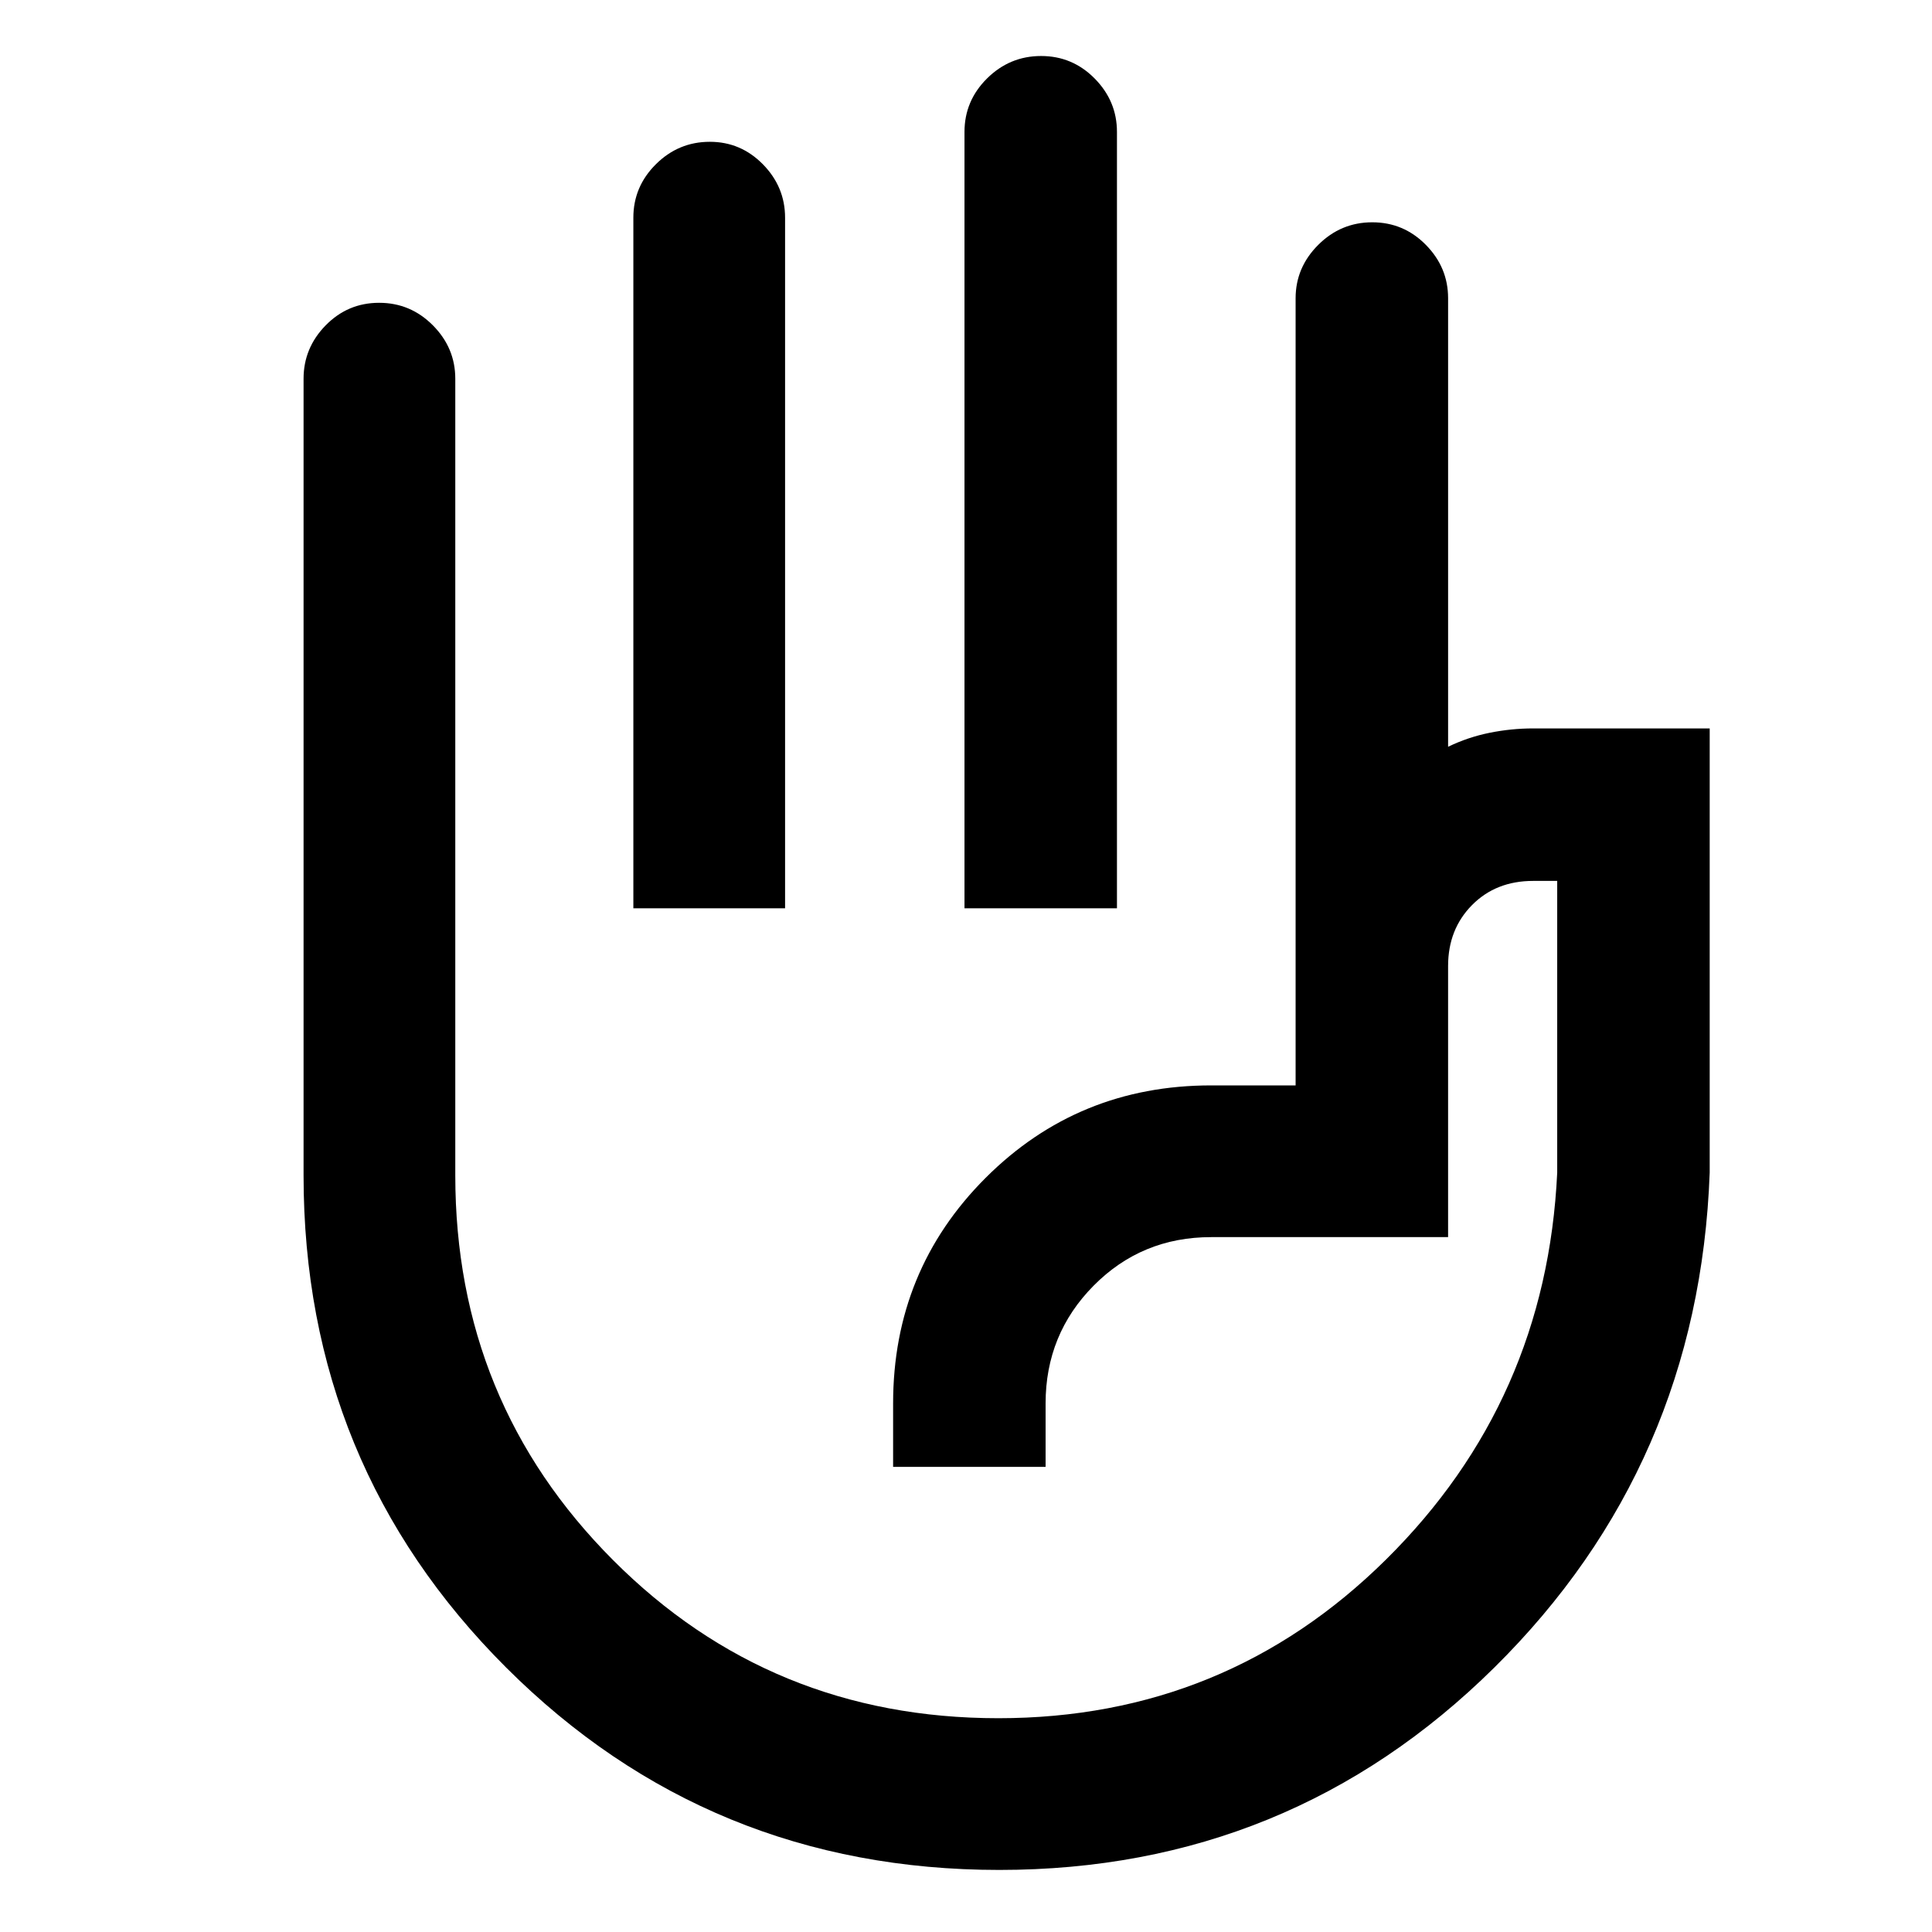 <svg xmlns="http://www.w3.org/2000/svg" height="40" viewBox="0 -960 960 960" width="40"><path d="M479.25-508.66v-385.8q0-15.46 11.24-26.59 11.24-11.12 26.83-11.12 15.59 0 26.64 11.21t11.05 26.5v385.8h-75.76Zm-164.54 0v-343.16q0-15.46 11.22-26.59 11.22-11.13 26.78-11.13 15.4 0 26.4 11.21 10.99 11.21 10.99 26.51v343.16h-75.39ZM496.56-30.84q-144.32 0-245.02-100.53Q150.84-231.9 150.84-376v-395.82q0-15.3 10.98-26.51t26.57-11.21q15.59 0 26.72 11.21 11.12 11.21 11.12 26.51v395.85q0 112.55 78.36 191.14 78.35 78.6 191.47 78.6 112.93 0 192.65-78.85 79.73-78.86 85.06-192.25v-144.95h-11.94q-18.52 0-30.4 12.02-11.88 12.02-11.88 30.26v134.72H601.83q-34.52 0-58.4 24.11-23.88 24.11-23.88 58.55v31.5h-75.77v-31.5q0-66.14 45.96-112.1 45.96-45.95 112.09-45.95h41.95v-391.12q0-15.31 11.24-26.53t26.84-11.22q15.59 0 26.64 11.21t11.05 26.51v222.89q9.85-4.77 20.63-6.95 10.78-2.17 21.65-2.17h87.71v220.72q-5.34 145.44-107.06 245.97Q640.76-30.84 496.56-30.84Zm41.49-321.65Z"/></svg>
